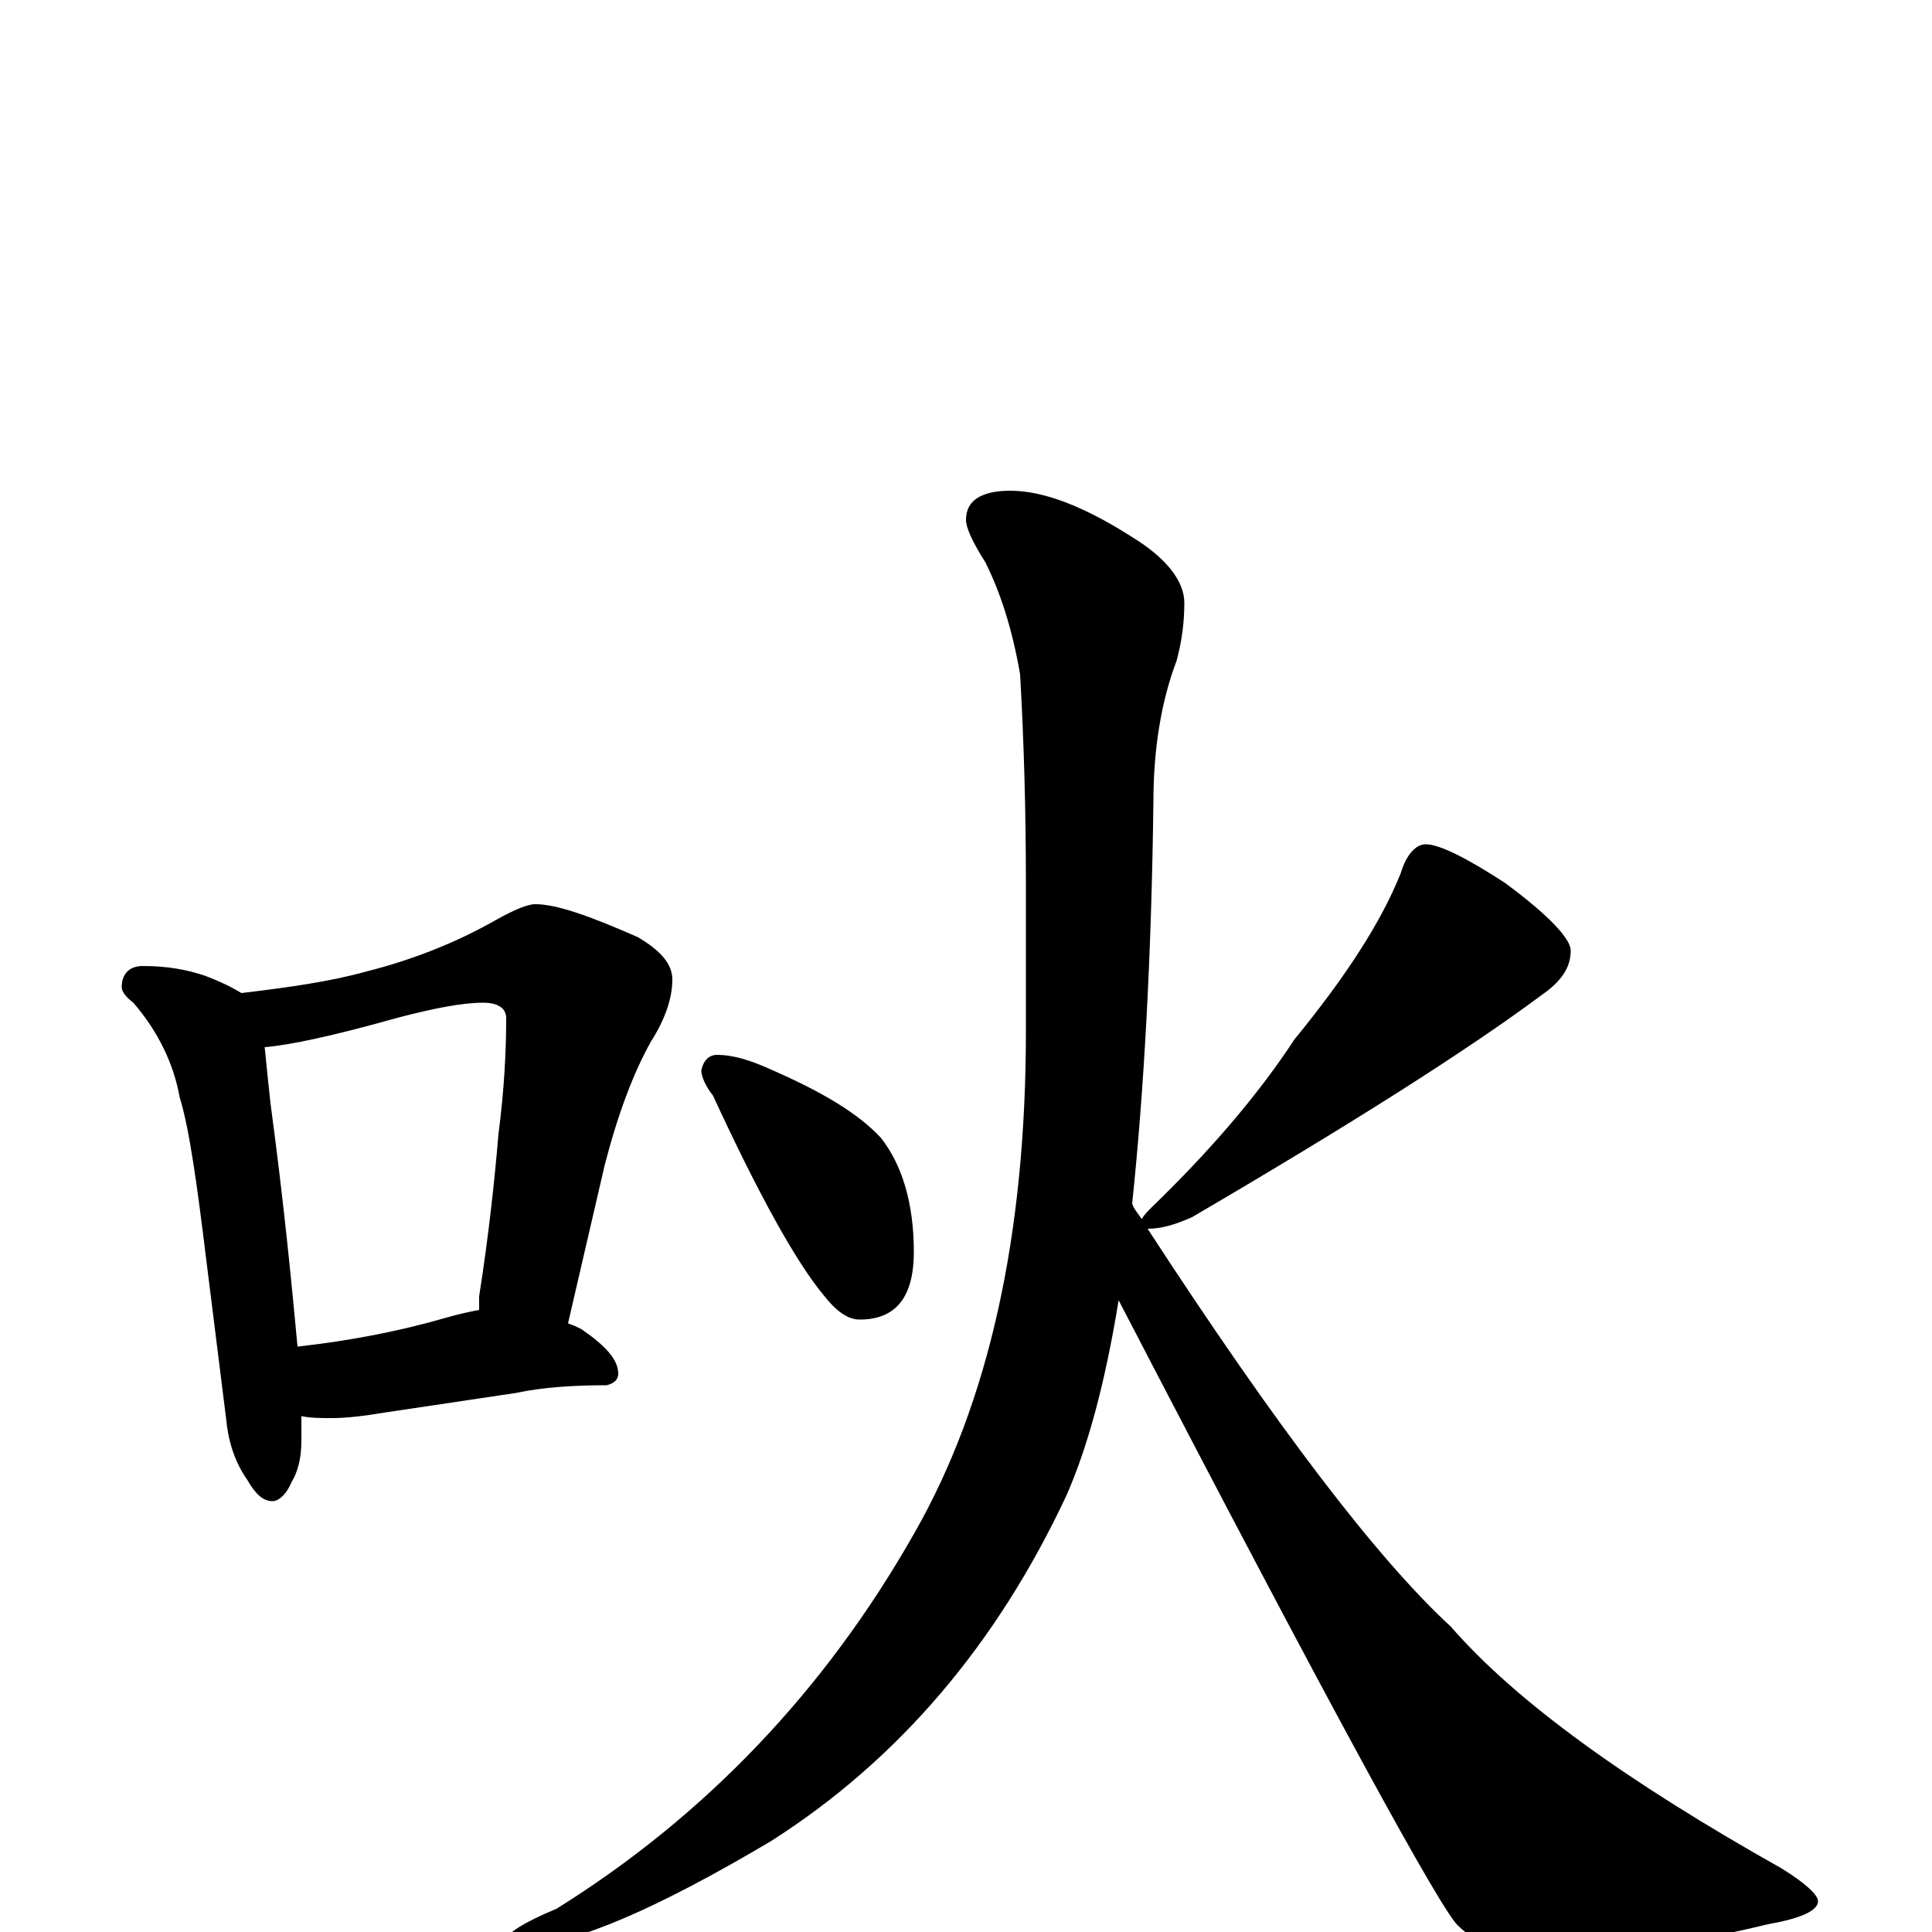 <?xml version="1.0" encoding="utf-8" ?>
<!DOCTYPE svg PUBLIC "-//W3C//DTD SVG 1.1//EN" "http://www.w3.org/Graphics/SVG/1.1/DTD/svg11.dtd">
<svg version="1.1" id="Layer_1" xmlns="http://www.w3.org/2000/svg" xmlns:xlink="http://www.w3.org/1999/xlink" x="0px" y="145px" width="1000px" height="1000px" viewBox="0 0 1000 1000" enable-background="new 0 0 1000 1000" xml:space="preserve">
<g id="Layer_1">
<path id="glyph" transform="matrix(1 0 0 -1 0 1000)" d="M74,500C87,500 97,498 106,495C114,492 120,489 125,486C150,489 171,492 189,497C213,503 236,512 257,524C266,529 273,532 277,532C288,532 305,526 330,515C342,508 348,501 348,493C348,483 344,472 337,461C328,445 320,424 313,397l-19,-82C297,314 299,313 301,312C314,303 320,296 320,289C320,286 318,284 314,283C297,283 281,282 267,279l-67,-10C188,267 179,266 172,266C166,266 161,266 156,267C156,262 156,258 156,254C156,245 154,238 151,233C148,226 144,223 141,223C136,223 132,227 128,234C121,244 118,255 117,266l-10,80C102,387 98,416 93,432C90,449 82,466 69,481C65,484 63,487 63,489C63,496 67,500 74,500M154,303C181,306 207,311 231,318C238,320 243,321 248,322C248,325 248,327 248,329C253,361 256,389 258,413C261,436 262,456 262,473C262,478 258,481 250,481C239,481 224,478 205,473C173,464 150,459 137,458C138,448 139,438 140,429C147,377 151,335 154,303M371,454C380,454 389,451 400,446C425,435 444,424 456,411C467,397 473,377 473,352C473,329 464,317 445,317C439,317 433,321 426,330C412,347 393,381 369,433C365,438 363,443 363,446C364,451 367,454 371,454M738,563C745,563 759,556 779,543C802,526 813,514 813,508C813,499 808,492 798,485C759,456 699,418 617,370C608,366 601,364 594,364C661,261 713,193 751,158C785,119 842,78 922,33C935,25 941,19 941,16C941,11 932,7 915,4C874,-6 837,-11 805,-11C780,-11 764,-6 755,3C747,9 688,117 579,327C572,284 563,251 552,226C516,149 465,89 399,47C340,12 298,-6 273,-7C266,-7 262,-6 262,-4C262,-1 271,5 288,12C365,60 427,125 473,206C512,274 531,361 531,466l0,77C531,580 530,616 528,651C524,674 518,693 510,709C503,720 500,727 500,731C500,741 508,746 523,746C540,746 561,738 586,722C604,711 613,699 613,688C613,679 612,669 609,658C601,637 597,612 597,585C596,504 592,434 586,377C587,374 589,372 591,369C592,371 594,373 596,375C626,404 651,433 670,462C697,495 715,523 725,548C728,558 733,563 738,563z"/>
</g>
</svg>
